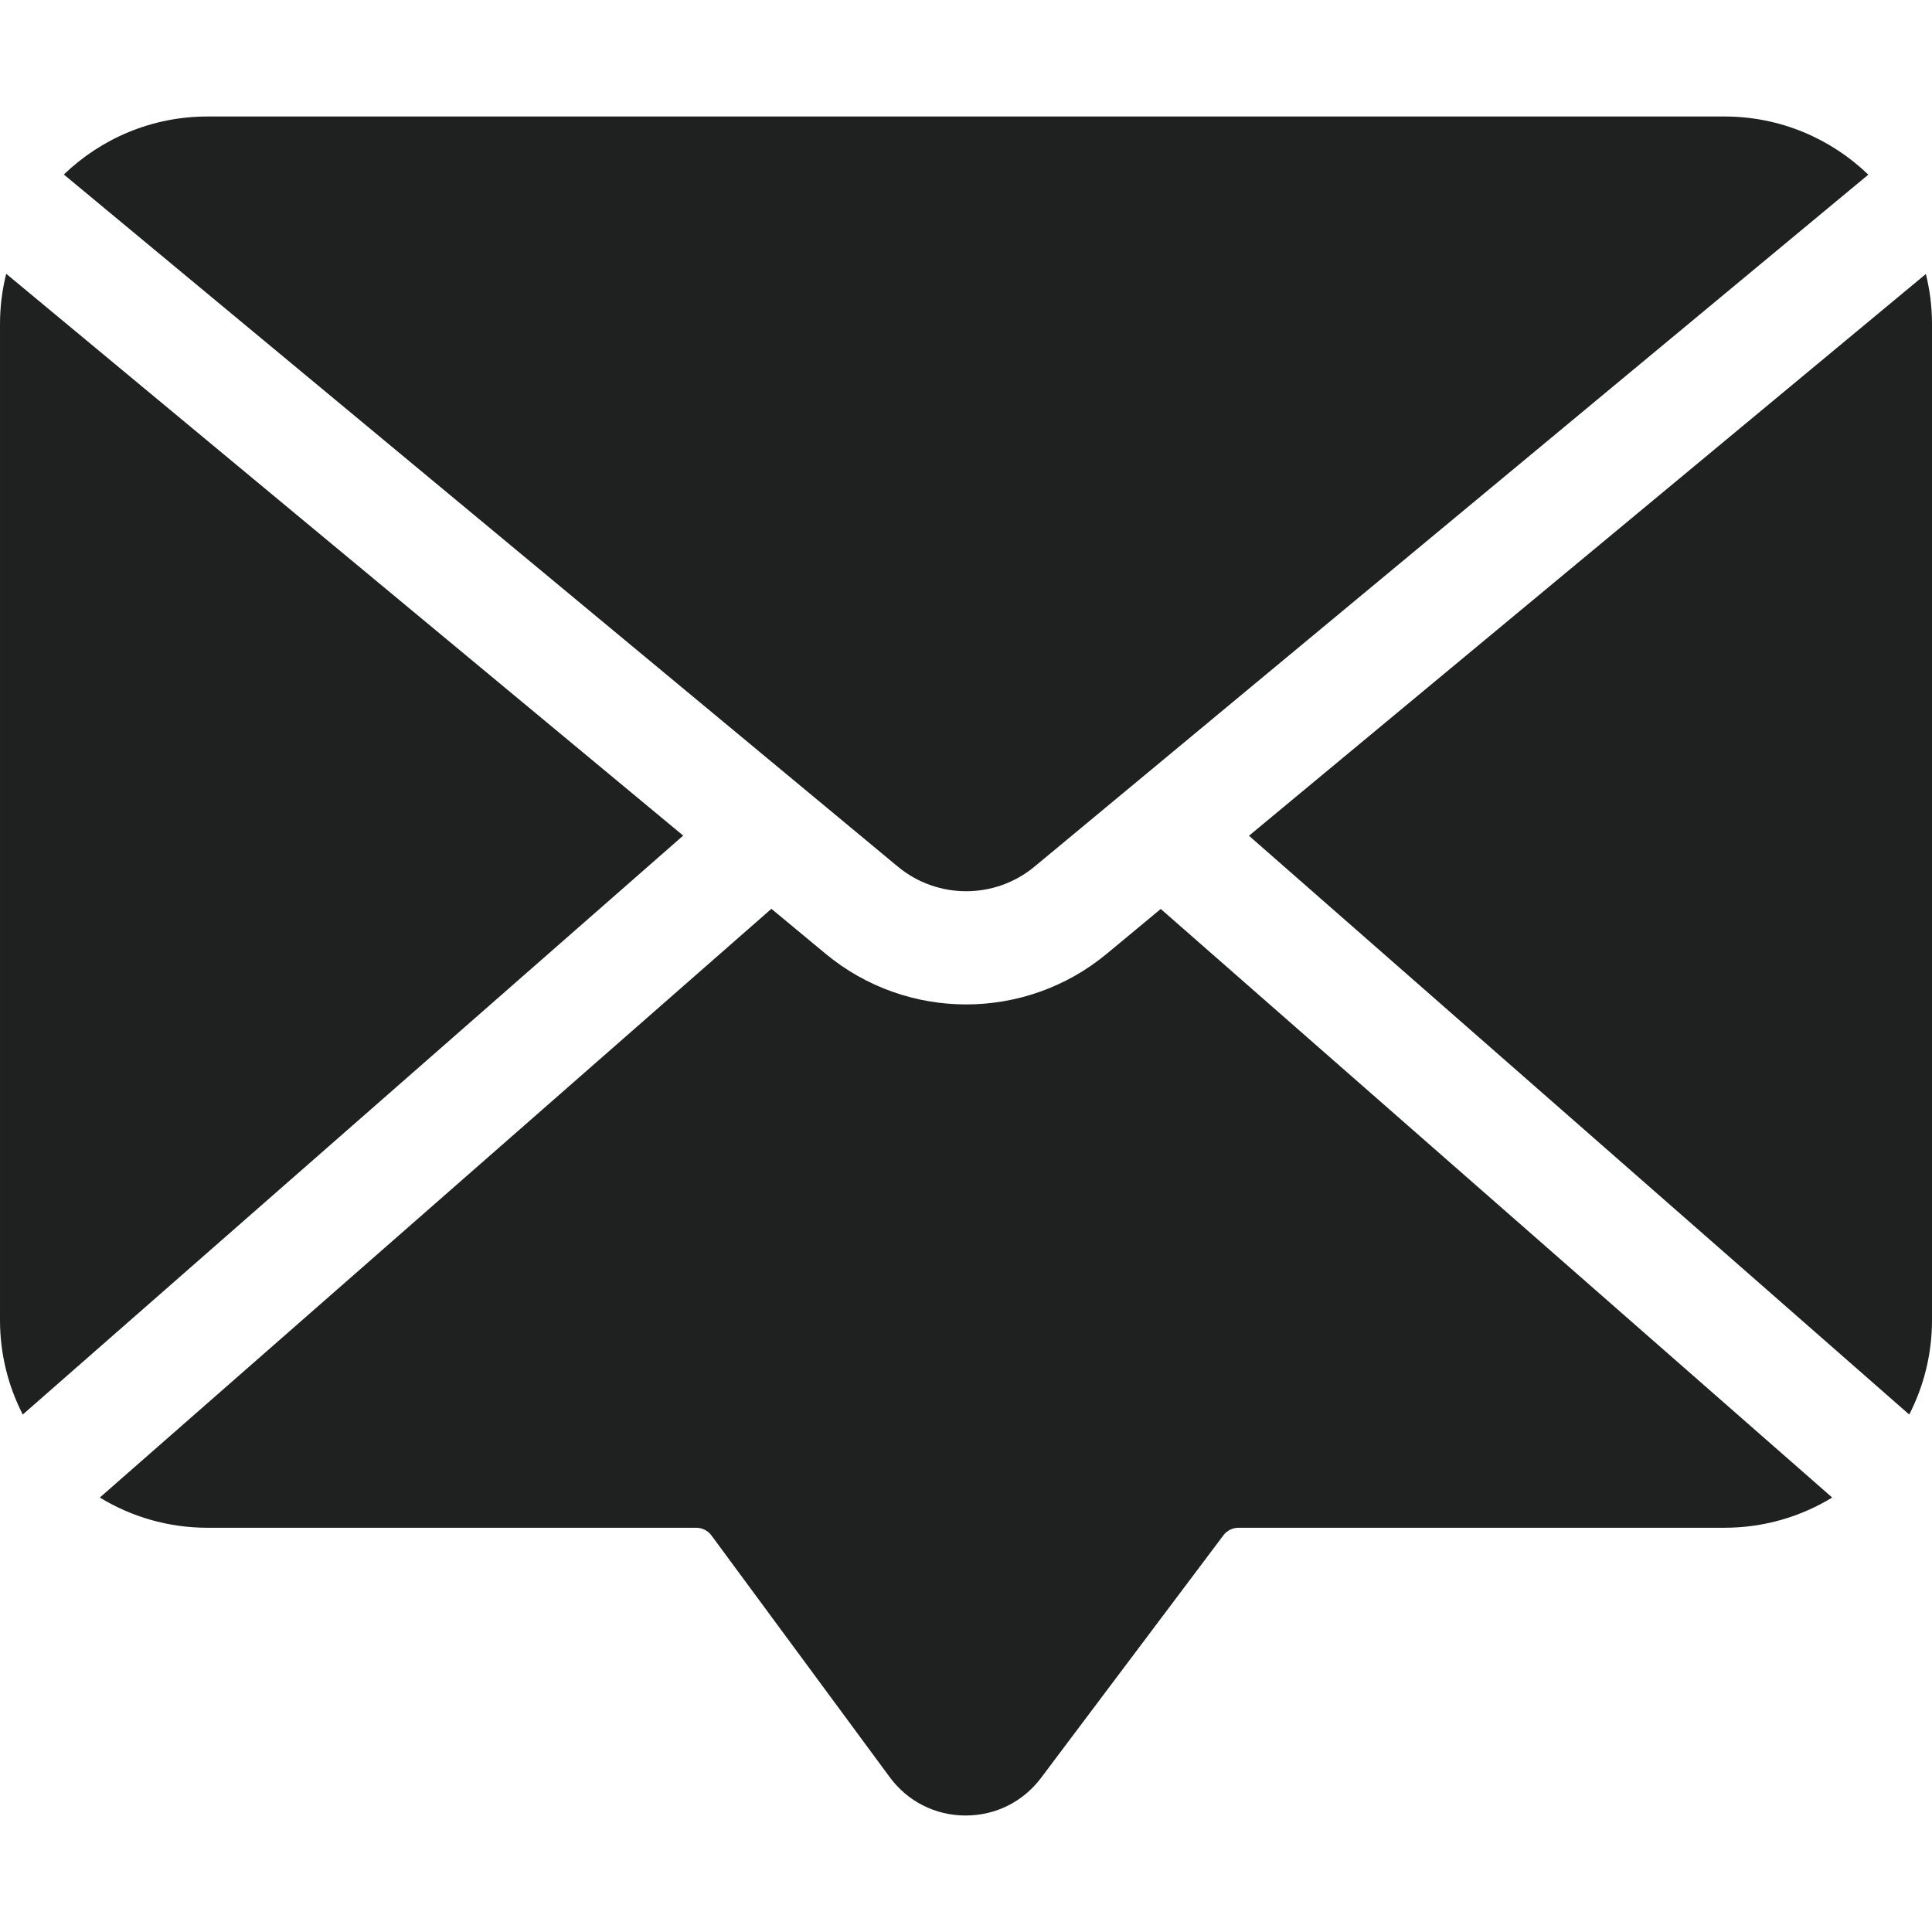 <?xml version="1.0"?>
<svg xmlns="http://www.w3.org/2000/svg" id="Capa_1" enable-background="new 0 0 512 512" height="512px" viewBox="0 0 512 512" width="512px"><g><path d="m330.991 221.482 174.977 153.384c3.847-7.505 6.032-15.997 6.032-24.995v-264c0-4.57-.57-9.008-1.625-13.256z" data-original="#000000" class="active-path" data-old_color="#000000" fill="#1E211F"/><path d="m181.054 221.443-179.414-148.891c-1.066 4.267-1.64 8.727-1.64 13.32v264c0 8.997 2.186 17.489 6.032 24.995z" data-original="#000000" class="active-path" data-old_color="#000000" fill="#1E211F"/><path d="m307.612 240.883-14.281 11.852c-10.802 8.964-24.044 13.447-37.285 13.447s-26.482-4.482-37.285-13.447l-14.328-11.891-177.984 156.02c8.328 5.079 18.104 8.008 28.551 8.008h129.514c1.581 0 3.084.759 4.023 2.032l47.253 64.063c4.735 6.421 12.026 10.124 20.004 10.161h.12c7.932 0 15.209-3.632 19.979-9.977l48.325-64.284c.939-1.25 2.434-1.996 3.997-1.996h128.785c10.448 0 20.223-2.929 28.551-8.008z" data-original="#000000" class="active-path" data-old_color="#000000" fill="#1E211F"/><path d="m237.919 229.649c10.503 8.717 25.751 8.716 36.254 0l220.952-183.363c-9.895-9.533-23.332-15.414-38.125-15.414h-402c-14.772 0-28.191 5.865-38.083 15.374z" data-original="#000000" class="active-path" data-old_color="#000000" fill="#1E211F"/></g> </svg>

